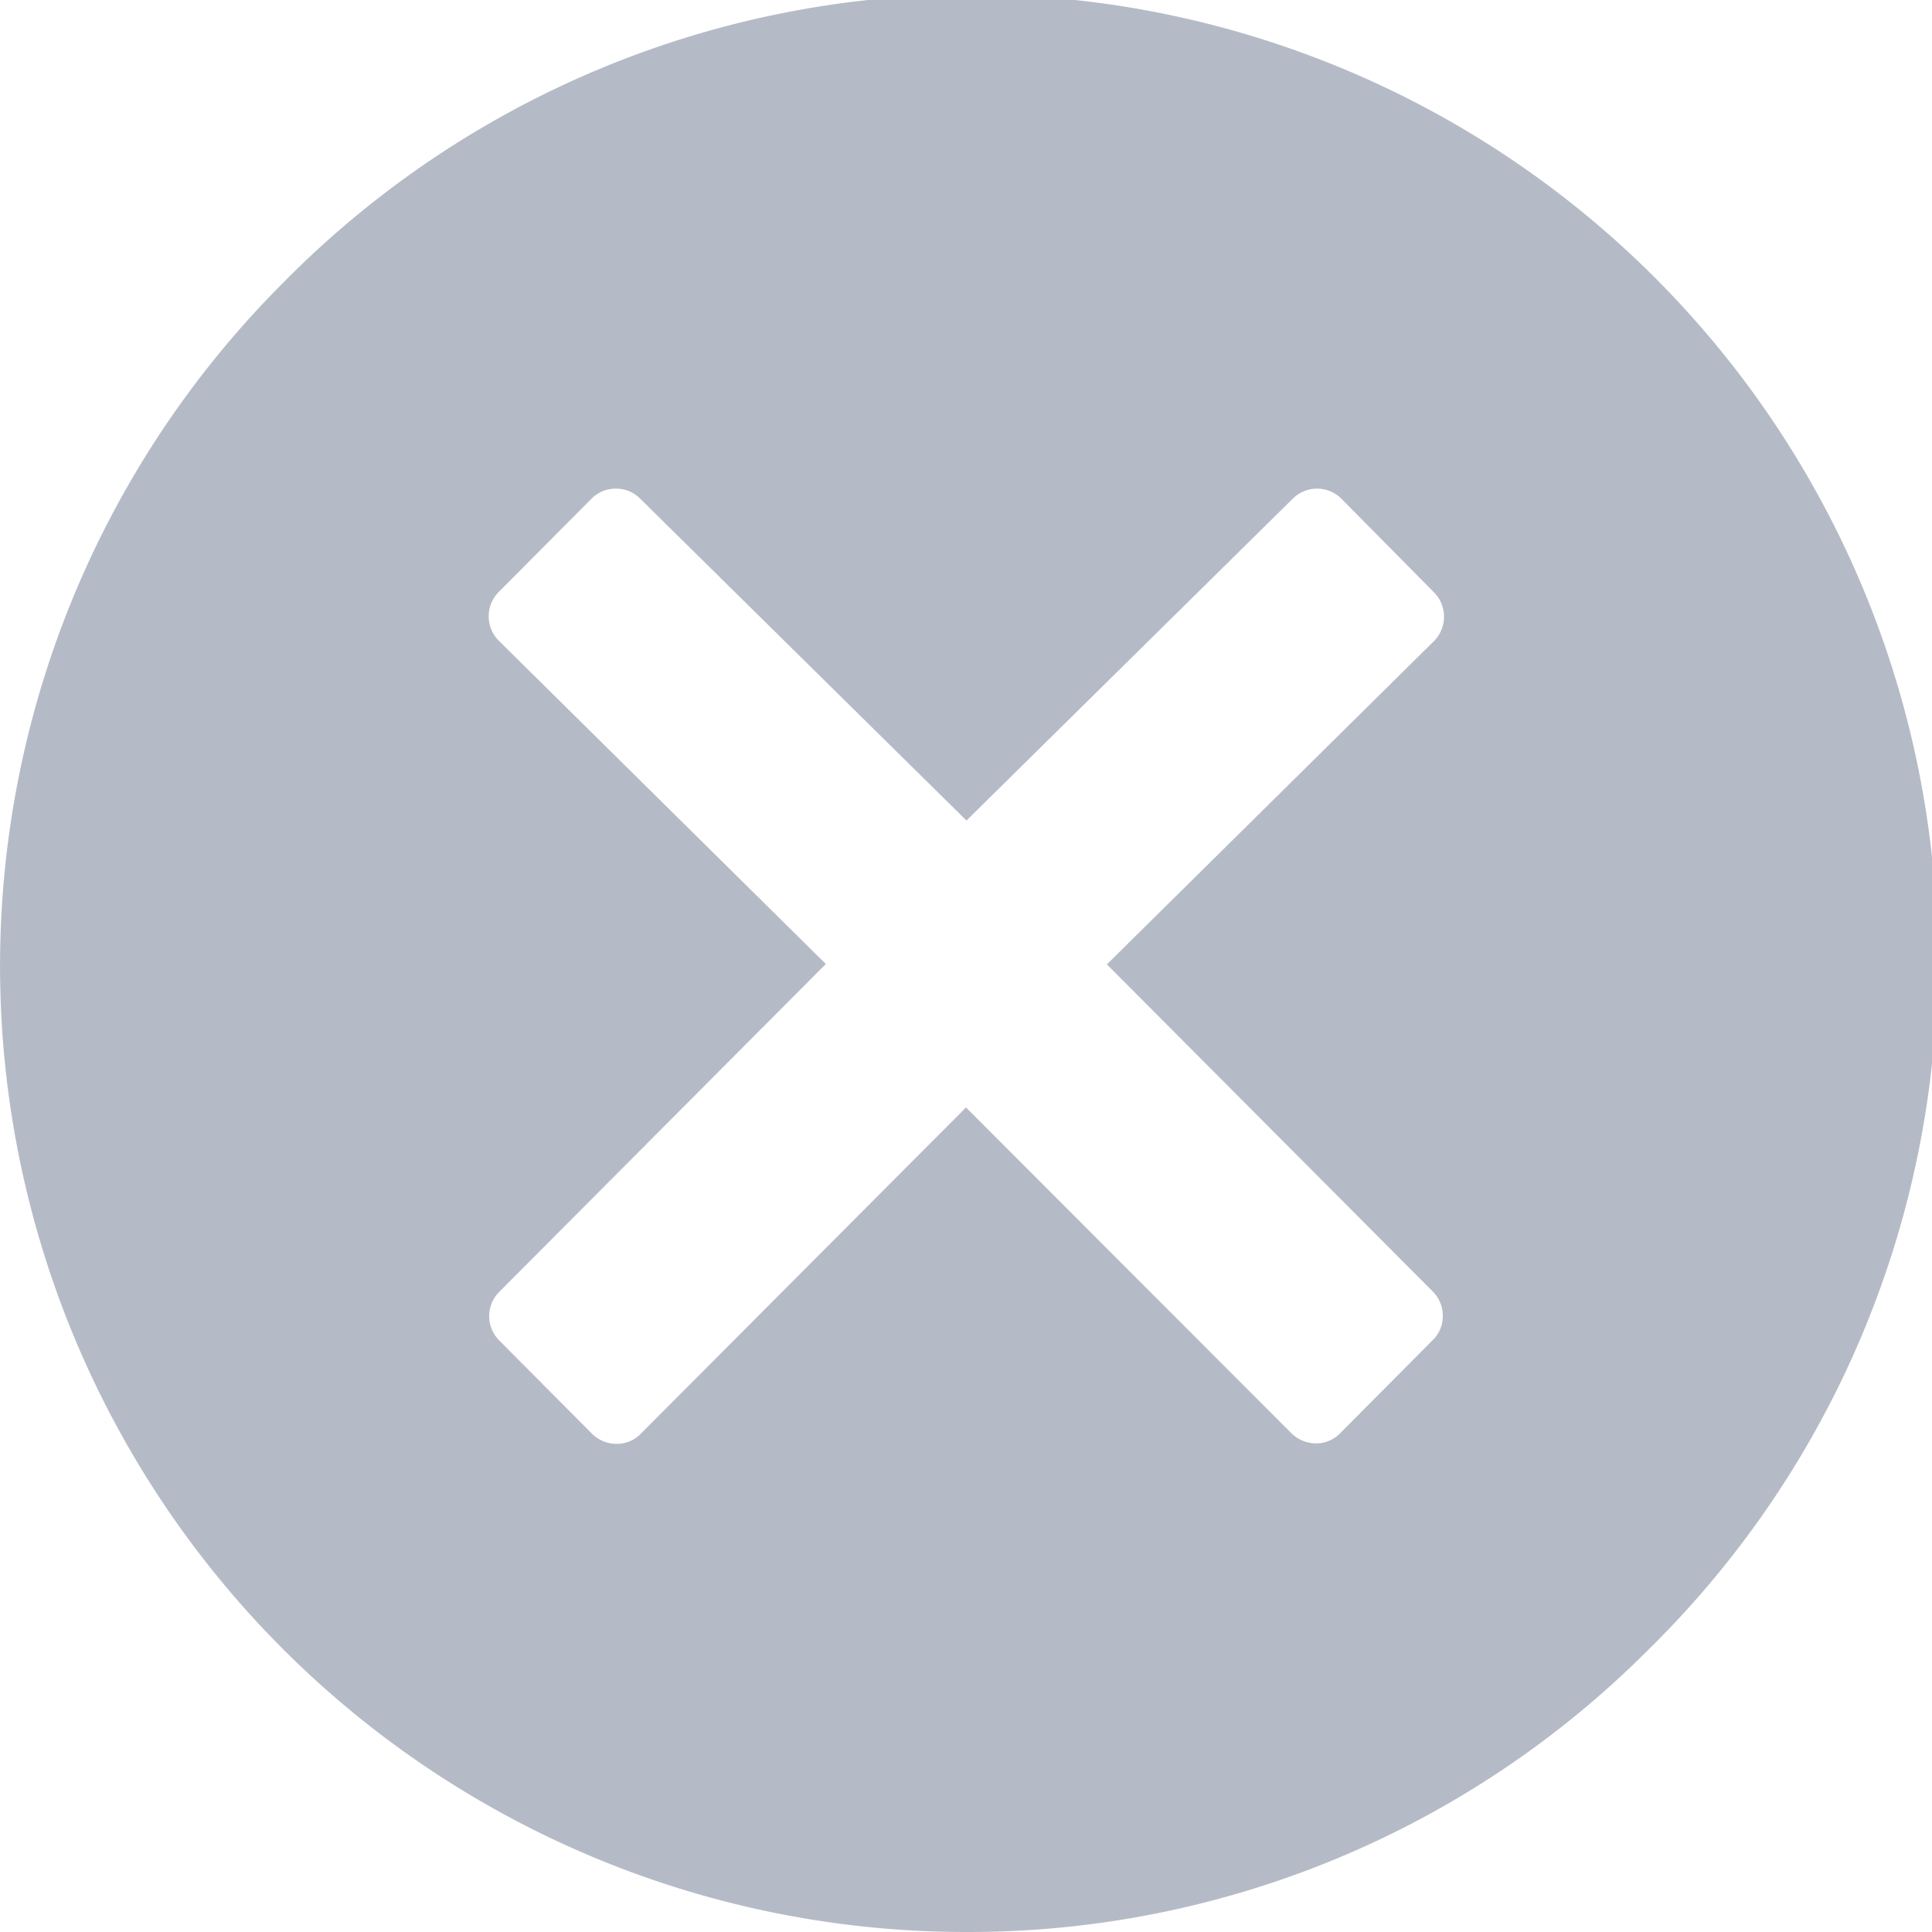 <svg xmlns="http://www.w3.org/2000/svg" width="24" height="24" viewBox="0 0 24 24">
  <path id="Shape" d="M12,24A12,12,0,0,1,3.515,3.515a12,12,0,1,1,16.97,16.97A11.922,11.922,0,0,1,12,24ZM7.65,6.07a.421.421,0,0,0-.3.123L6.193,7.356a.429.429,0,0,0,0,.6l4.066,4.019L6.2,16.05a.427.427,0,0,0,0,.6l1.157,1.163a.432.432,0,0,0,.3.123.41.41,0,0,0,.3-.123L12,13.757l4.045,4.05a.437.437,0,0,0,.3.123.415.415,0,0,0,.3-.123L17.8,16.645a.414.414,0,0,0,.123-.3.425.425,0,0,0-.123-.3l-4.05-4.065,4.066-4.019a.43.43,0,0,0,0-.6L16.661,6.193a.427.427,0,0,0-.6,0l-4.055,4-4.055-4A.421.421,0,0,0,7.65,6.07Z" transform="translate(0 0)" fill="#b5bbc6"/>
</svg>
